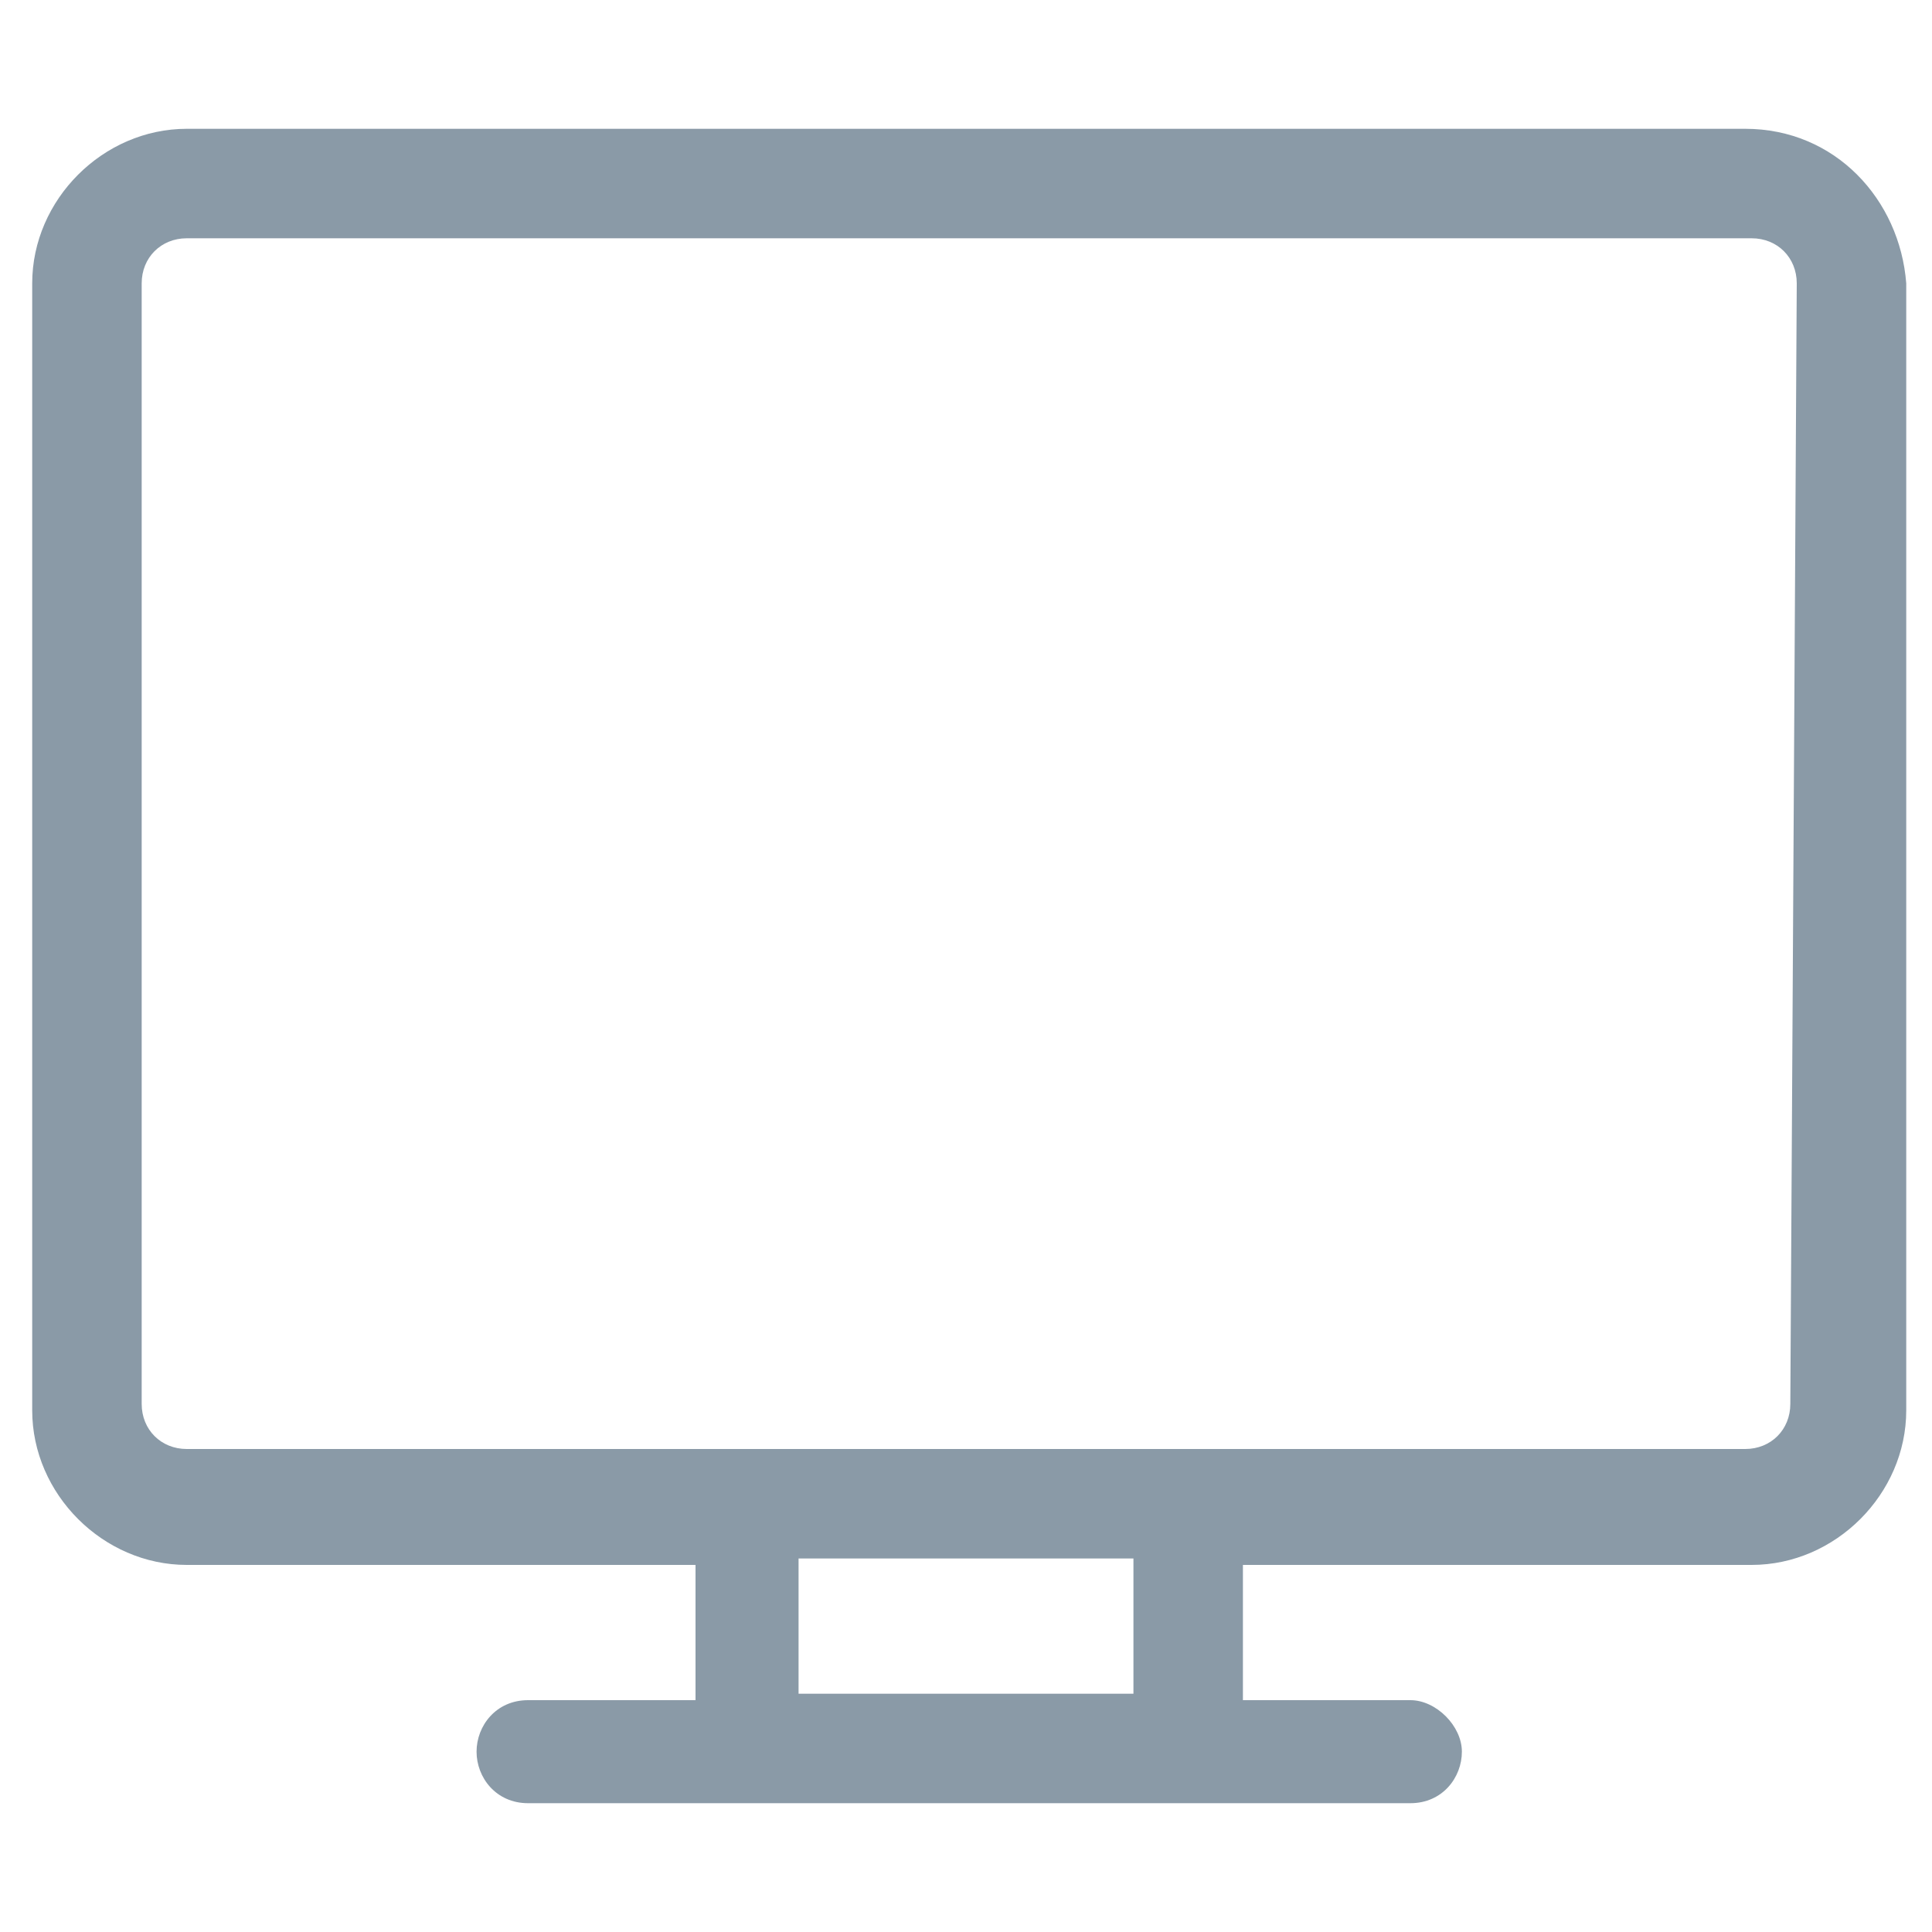 <?xml version="1.0" encoding="utf-8"?>
<!-- Generator: Adobe Illustrator 21.0.0, SVG Export Plug-In . SVG Version: 6.00 Build 0)  -->
<svg version="1.1" id="Layer_3" xmlns="http://www.w3.org/2000/svg" xmlns:xlink="http://www.w3.org/1999/xlink" x="0px" y="0px"
	 viewBox="0 0 30 30" style="enable-background:new 0 0 30 30;" xml:space="preserve">
<style type="text/css">
	.st0{fill:#8A9AA7;}
</style>
<title>icon-bbb</title>
<path class="st0" d="M27.1,2H2.9C1.6,2,0.5,3.1,0.5,4.4l0,0v17.5c0,1.3,1.1,2.4,2.4,2.4l0,0h7.9v2.1H8.2c-0.5,0-0.8,0.4-0.8,0.8
	S7.7,28,8.2,28h13.7c0.5,0,0.8-0.4,0.8-0.8s-0.4-0.8-0.8-0.8h-2.6v-2.1h7.9c1.3,0,2.4-1.1,2.4-2.4l0,0V4.4C29.5,3.1,28.5,2,27.1,2
	L27.1,2z M17.6,26.3h-5.2v-2.1h5.2C17.6,24.2,17.6,26.3,17.6,26.3z M27.8,21.8c0,0.4-0.3,0.7-0.7,0.7l0,0H2.9
	c-0.4,0-0.7-0.3-0.7-0.7l0,0V4.4c0-0.4,0.3-0.7,0.7-0.7l0,0h24.3c0.4,0,0.7,0.3,0.7,0.7l0,0L27.8,21.8L27.8,21.8z"/>
</svg>
